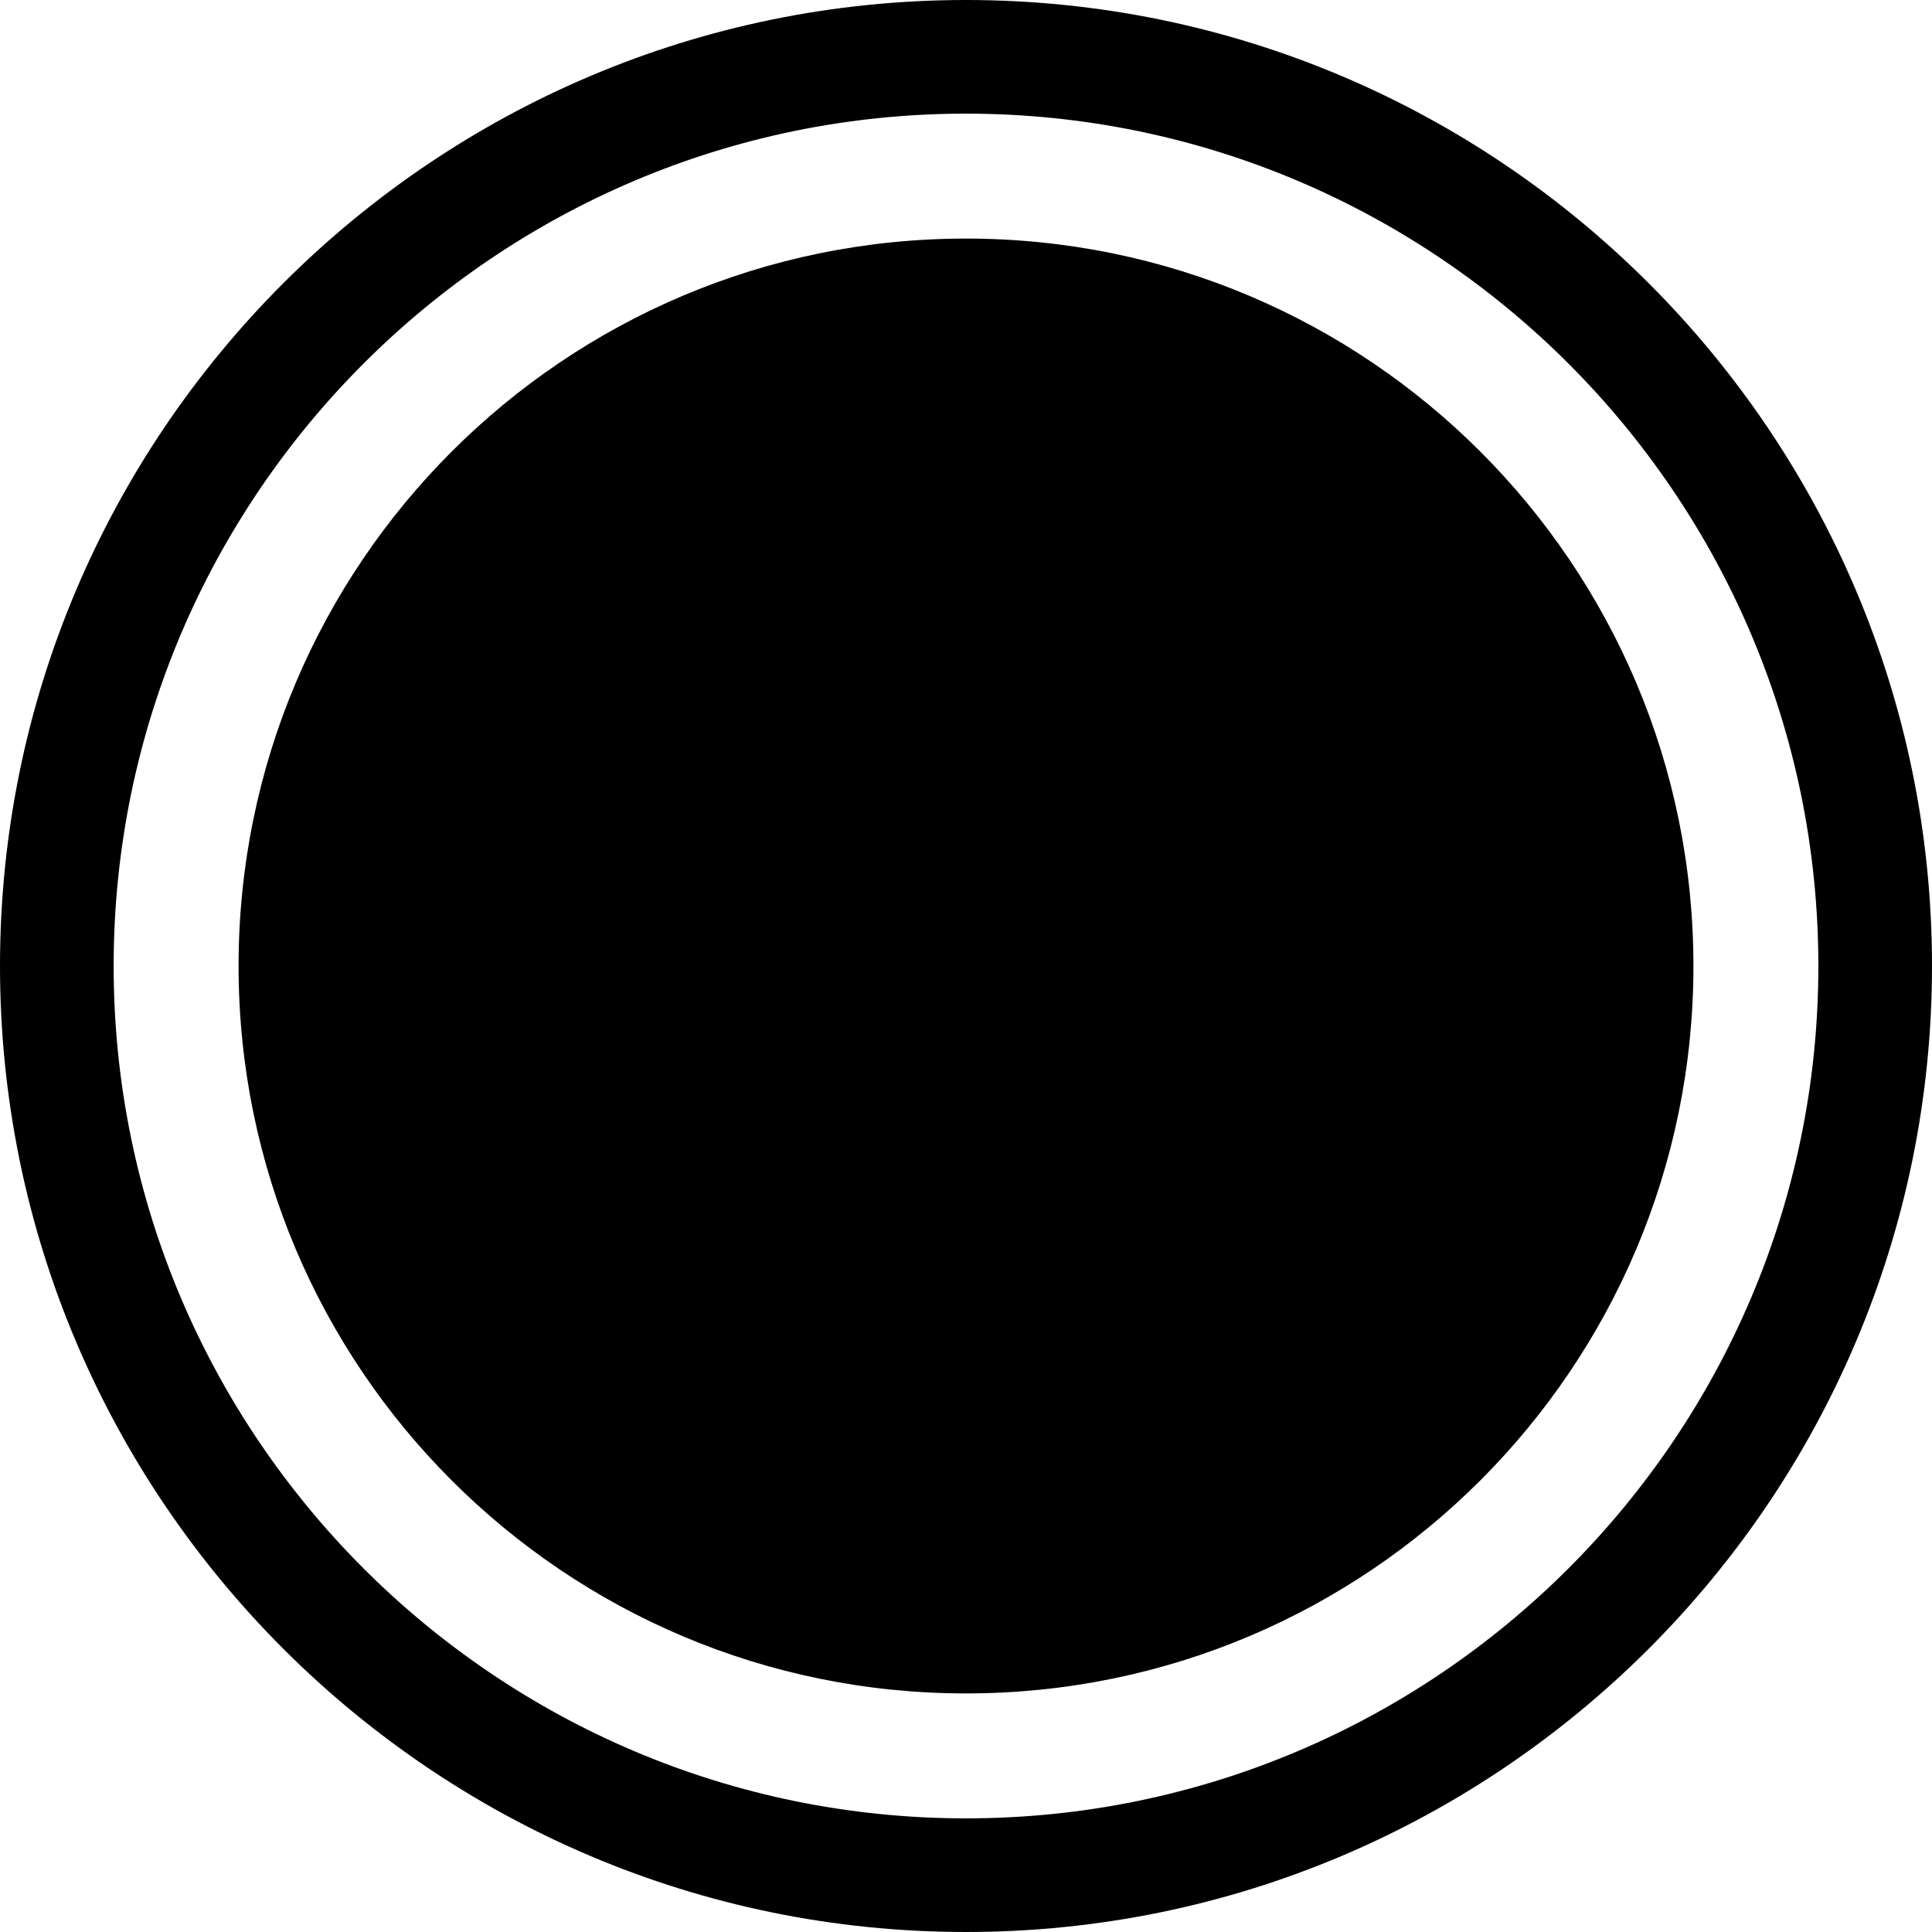 <?xml version="1.0" encoding="UTF-8" standalone="no"?>
<!DOCTYPE svg PUBLIC "-//W3C//DTD SVG 1.1//EN" "http://www.w3.org/Graphics/SVG/1.1/DTD/svg11.dtd">
<svg width="100%" height="100%" viewBox="0 0 800 800" version="1.1" xmlns="http://www.w3.org/2000/svg" xmlns:xlink="http://www.w3.org/1999/xlink" xml:space="preserve" xmlns:serif="http://www.serif.com/" style="fill-rule:evenodd;clip-rule:evenodd;stroke-linejoin:round;stroke-miterlimit:2;">
    <path d="M400,0C620.567,0 800,179.435 800,400C800,620.567 620.567,800 400,800C179.435,800 0,620.567 0,400C0,179.435 179.435,0 400,0ZM400,47.059C205.365,47.059 47.059,205.365 47.059,400C47.059,594.633 205.365,752.942 400,752.942C594.633,752.942 752.942,594.633 752.942,400C752.942,205.365 594.633,47.059 400,47.059ZM400.001,98.787C566.355,98.787 701.213,233.645 701.213,400.001C701.213,566.355 566.355,701.213 400.001,701.213C233.645,701.213 98.787,566.355 98.787,400.001C98.787,233.645 233.645,98.787 400.001,98.787Z" style="fill:black;"/>
</svg>
